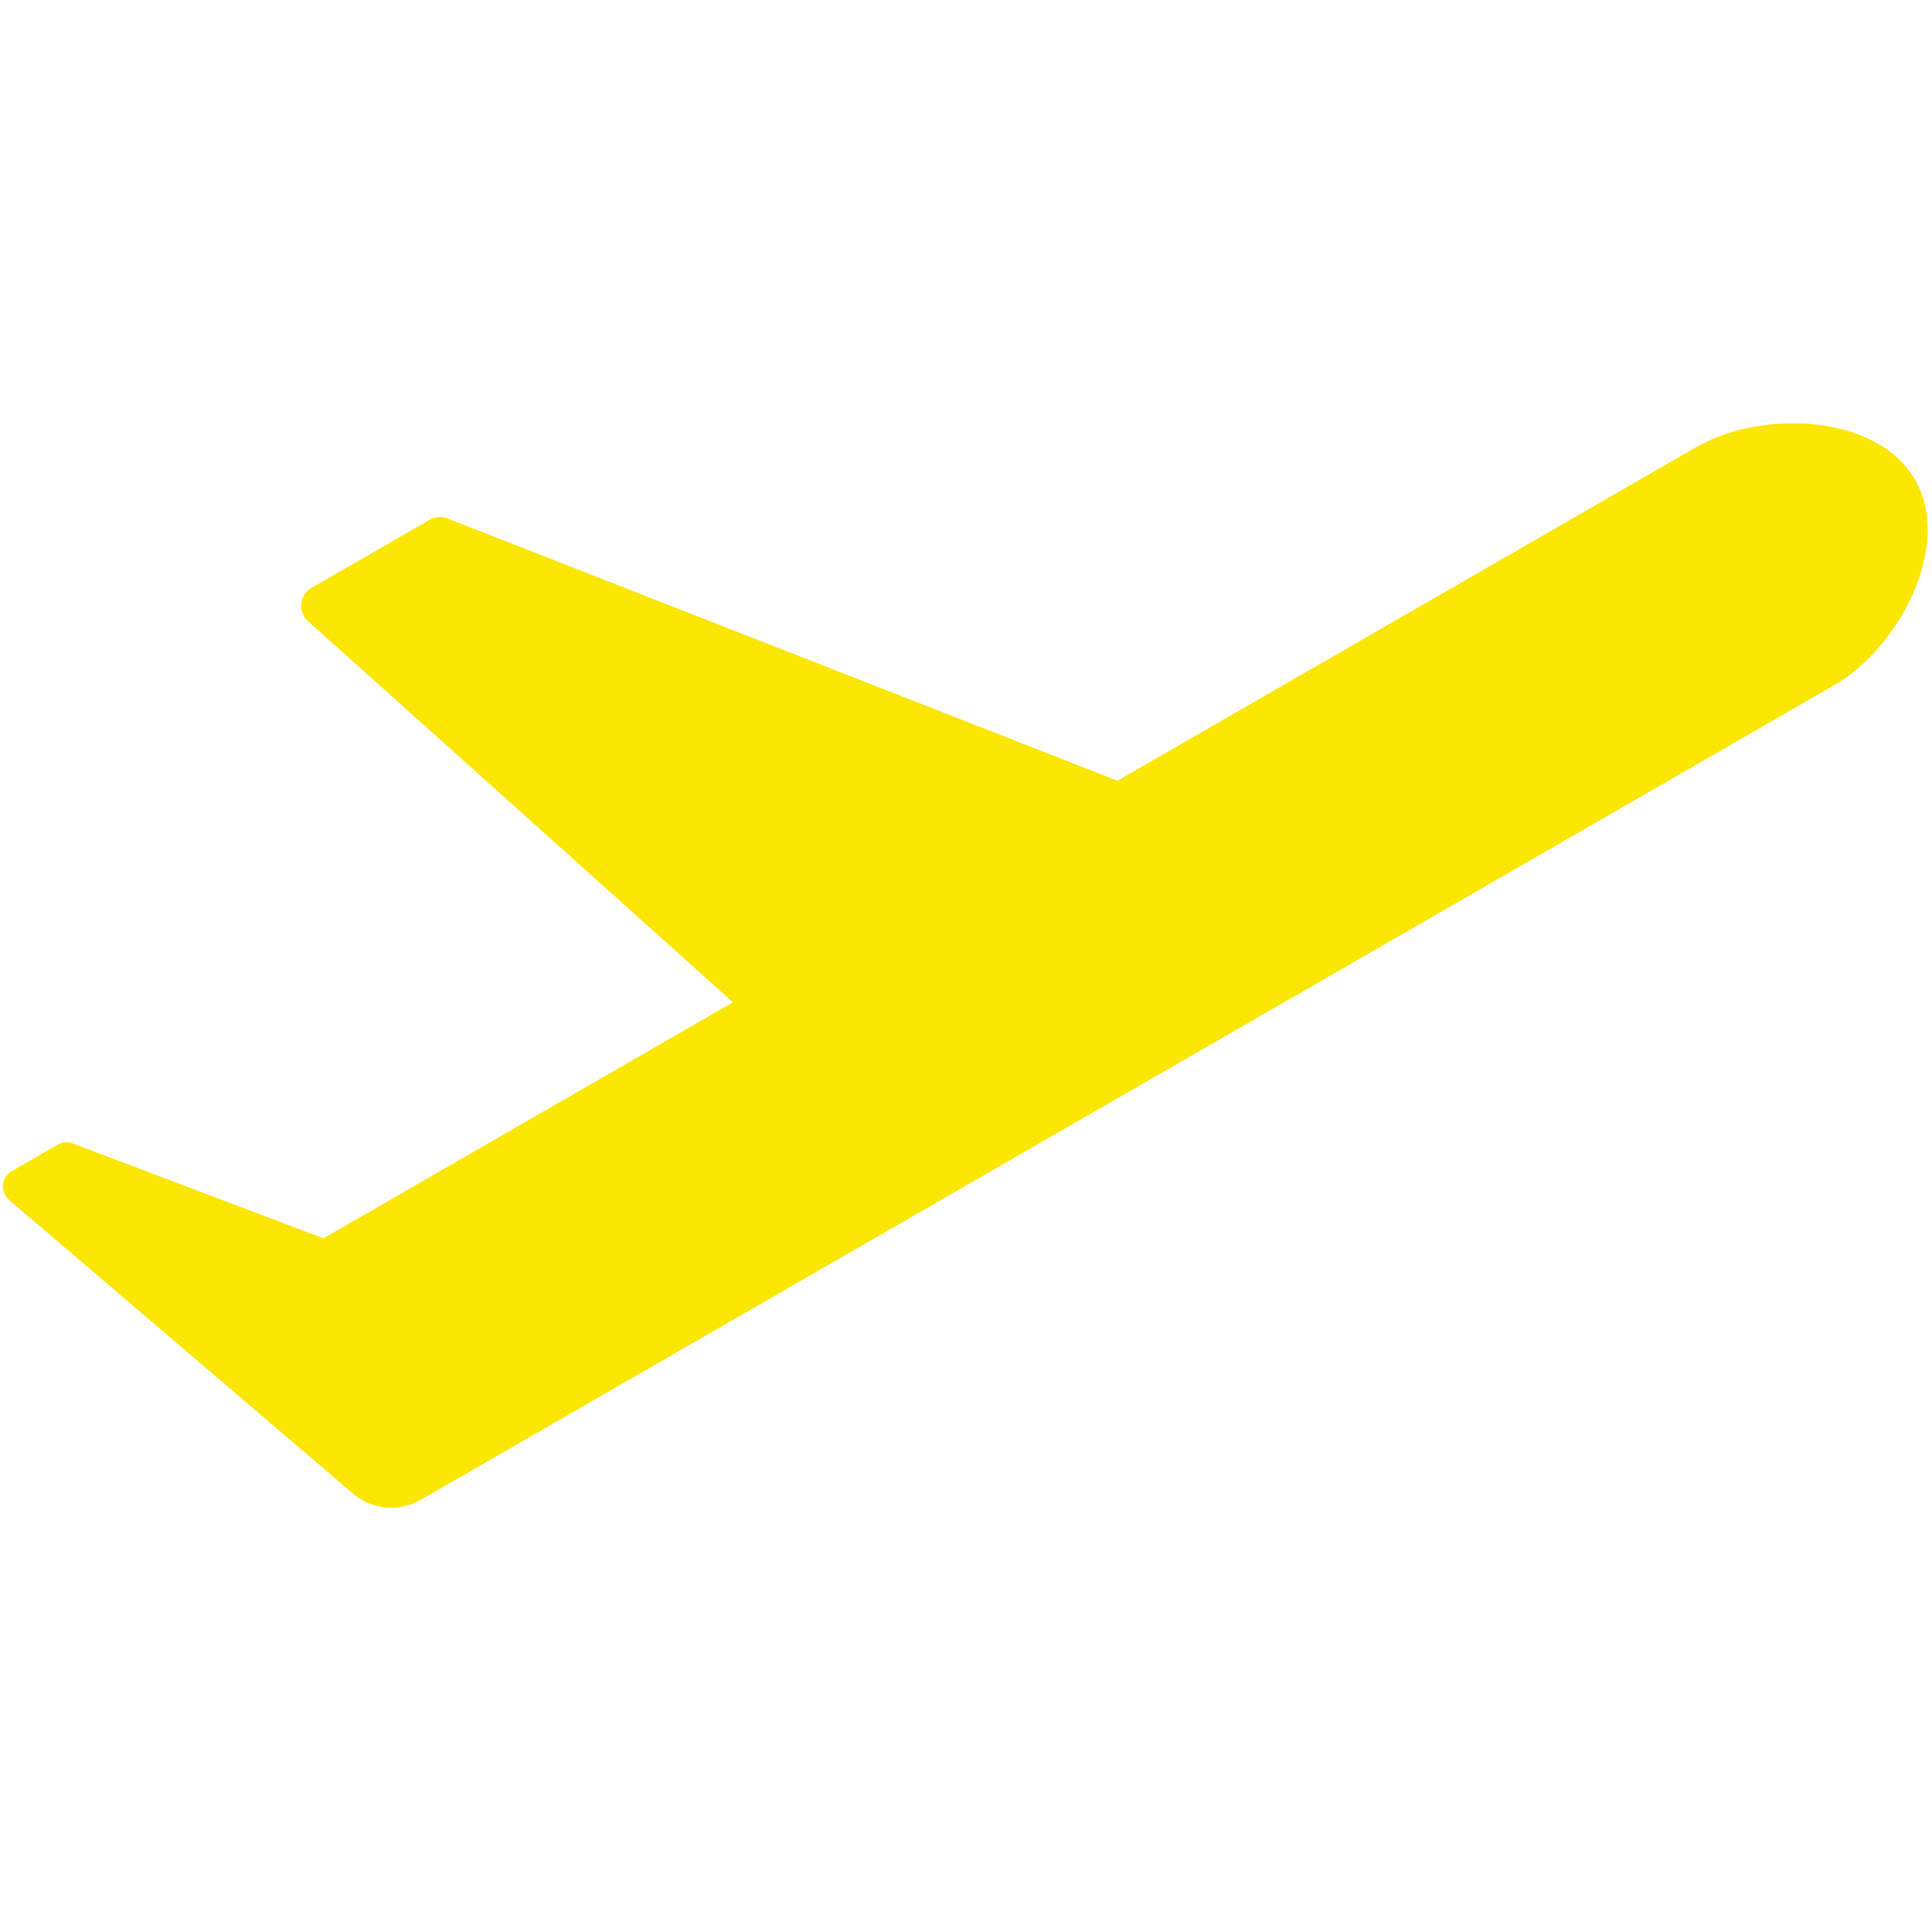 <?xml version="1.0" encoding="utf-8"?>
<!-- Generator: Adobe Illustrator 15.0.0, SVG Export Plug-In . SVG Version: 6.00 Build 0)  -->
<!DOCTYPE svg PUBLIC "-//W3C//DTD SVG 1.1//EN" "http://www.w3.org/Graphics/SVG/1.1/DTD/svg11.dtd">
<svg version="1.1" id="Layer_1" xmlns="http://www.w3.org/2000/svg" xmlns:xlink="http://www.w3.org/1999/xlink" x="0px" y="0px"
	 width="500px" height="500px" viewBox="0 0 500 500" enable-background="new 0 0 500 500" xml:space="preserve">
<g id="Shape_3_copy_6">
	<g>
		<path fill-rule="evenodd" clip-rule="evenodd" fill="#FBE600" d="M495.614,124.167c-9.811-17.039-39.593-18.273-56.645-8.447
			l-119.253,68.731l-30.525,17.593l-173.388-67.88c-1.504-0.591-3.199-0.46-4.604,0.341l-30.596,17.643
			c-1.484,0.854-2.47,2.366-2.654,4.072c-0.118,1.131,0.138,2.261,0.689,3.219c0.276,0.486,0.631,0.933,1.058,1.3l109.994,98.648
			l-31.924,18.398l-74.063,42.695l-64.869-24.566c-1.281-0.486-2.712-0.369-3.895,0.313l-11.908,6.872
			c-1.281,0.735-2.122,2.023-2.272,3.493c-0.099,0.973,0.118,1.933,0.584,2.747c0.249,0.42,0.558,0.813,0.932,1.144l89.867,76.729
			c4.894,3.613,11.468,3.981,16.743,0.946l32.053-18.471h-0.007l94.63-54.543l119.727-68.993l119.254-68.744
			C491.581,167.597,505.441,141.205,495.614,124.167z"/>
	</g>
</g>
</svg>
